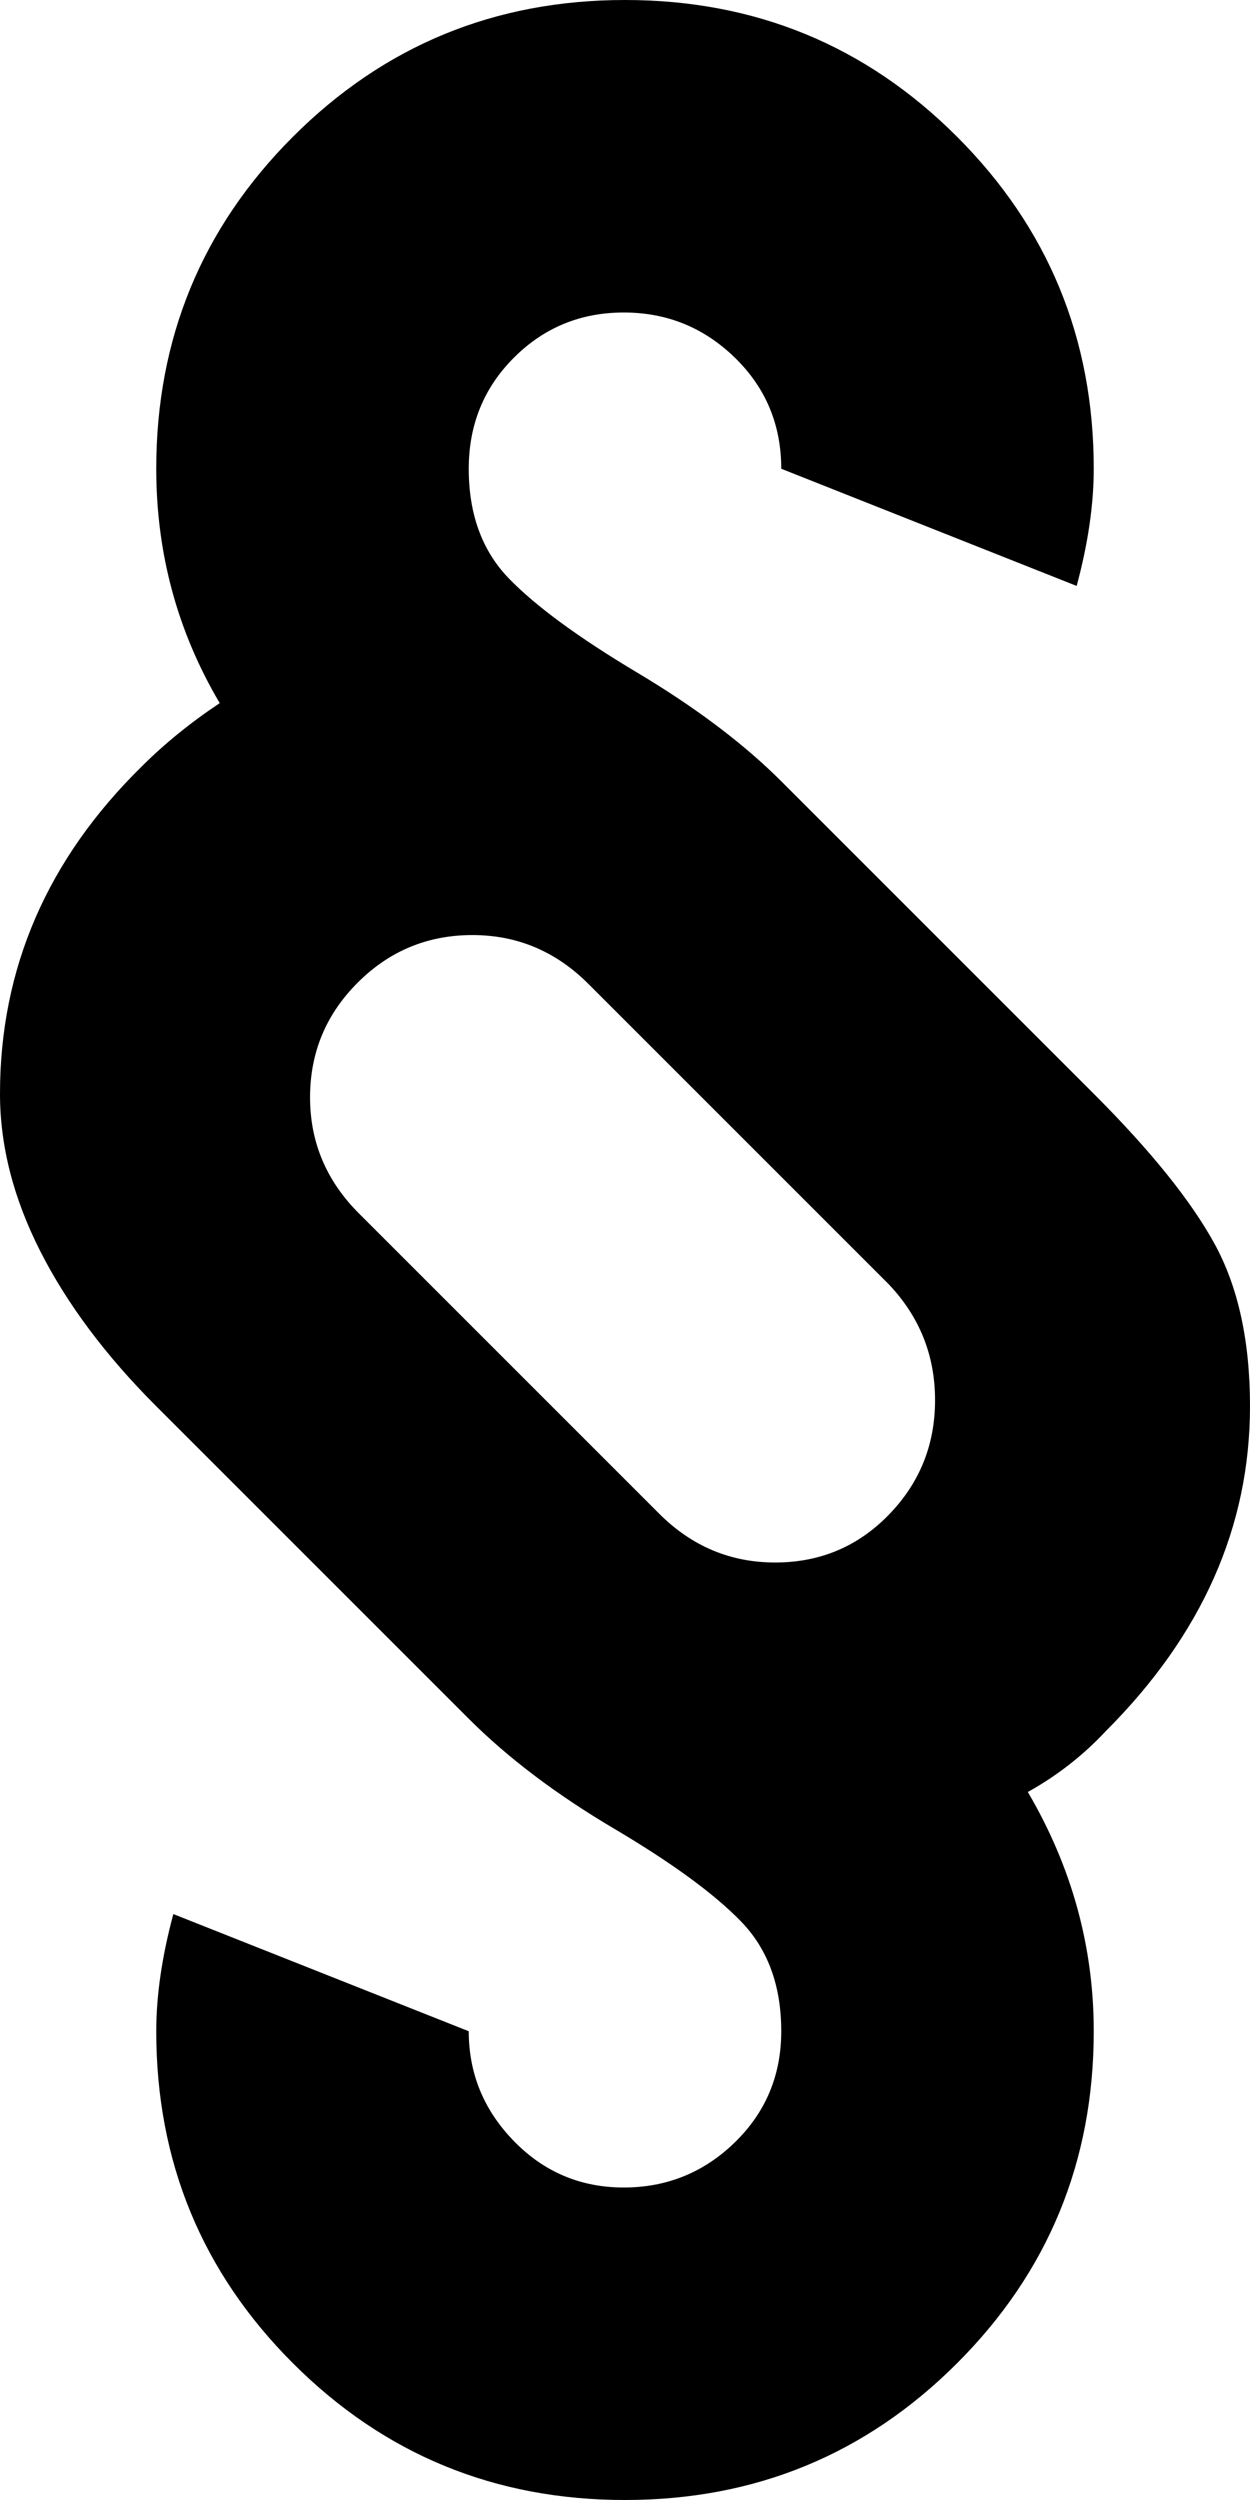 <svg xmlns="http://www.w3.org/2000/svg" width="0.5em" height="1em" viewBox="0 0 512 1024"><path fill="currentColor" d="M453 709q-14 15-32 25q27 46 27 98q0 80-56 136t-136 56t-136-56t-56-136q0-22 7-48l121 48q0 26 18.5 45t45 19t45.5-18.5t19-45.5q0-28-16.5-45t-52-38t-59.5-45L64 576q-31-31-47.5-63.5T0 448q0-77 58-134q14-14 32-26q-26-44-26-96q0-80 56-136T256 0t136 56t56 136q0 22-7 48l-121-48q0-27-19-45.5T255.5 128t-45 18.5T192 192q0 28 16.5 45t52.5 38.5t59 44.5l128 128q35 35 49.5 61.5T512 576q0 74-59 133m-89-183L241 403q-20-20-47.5-20t-47 19.5t-19.5 47t20 47.5l123 123q20 20 47.5 20t46.5-19.5t19-47t-19-47.5"/></svg>